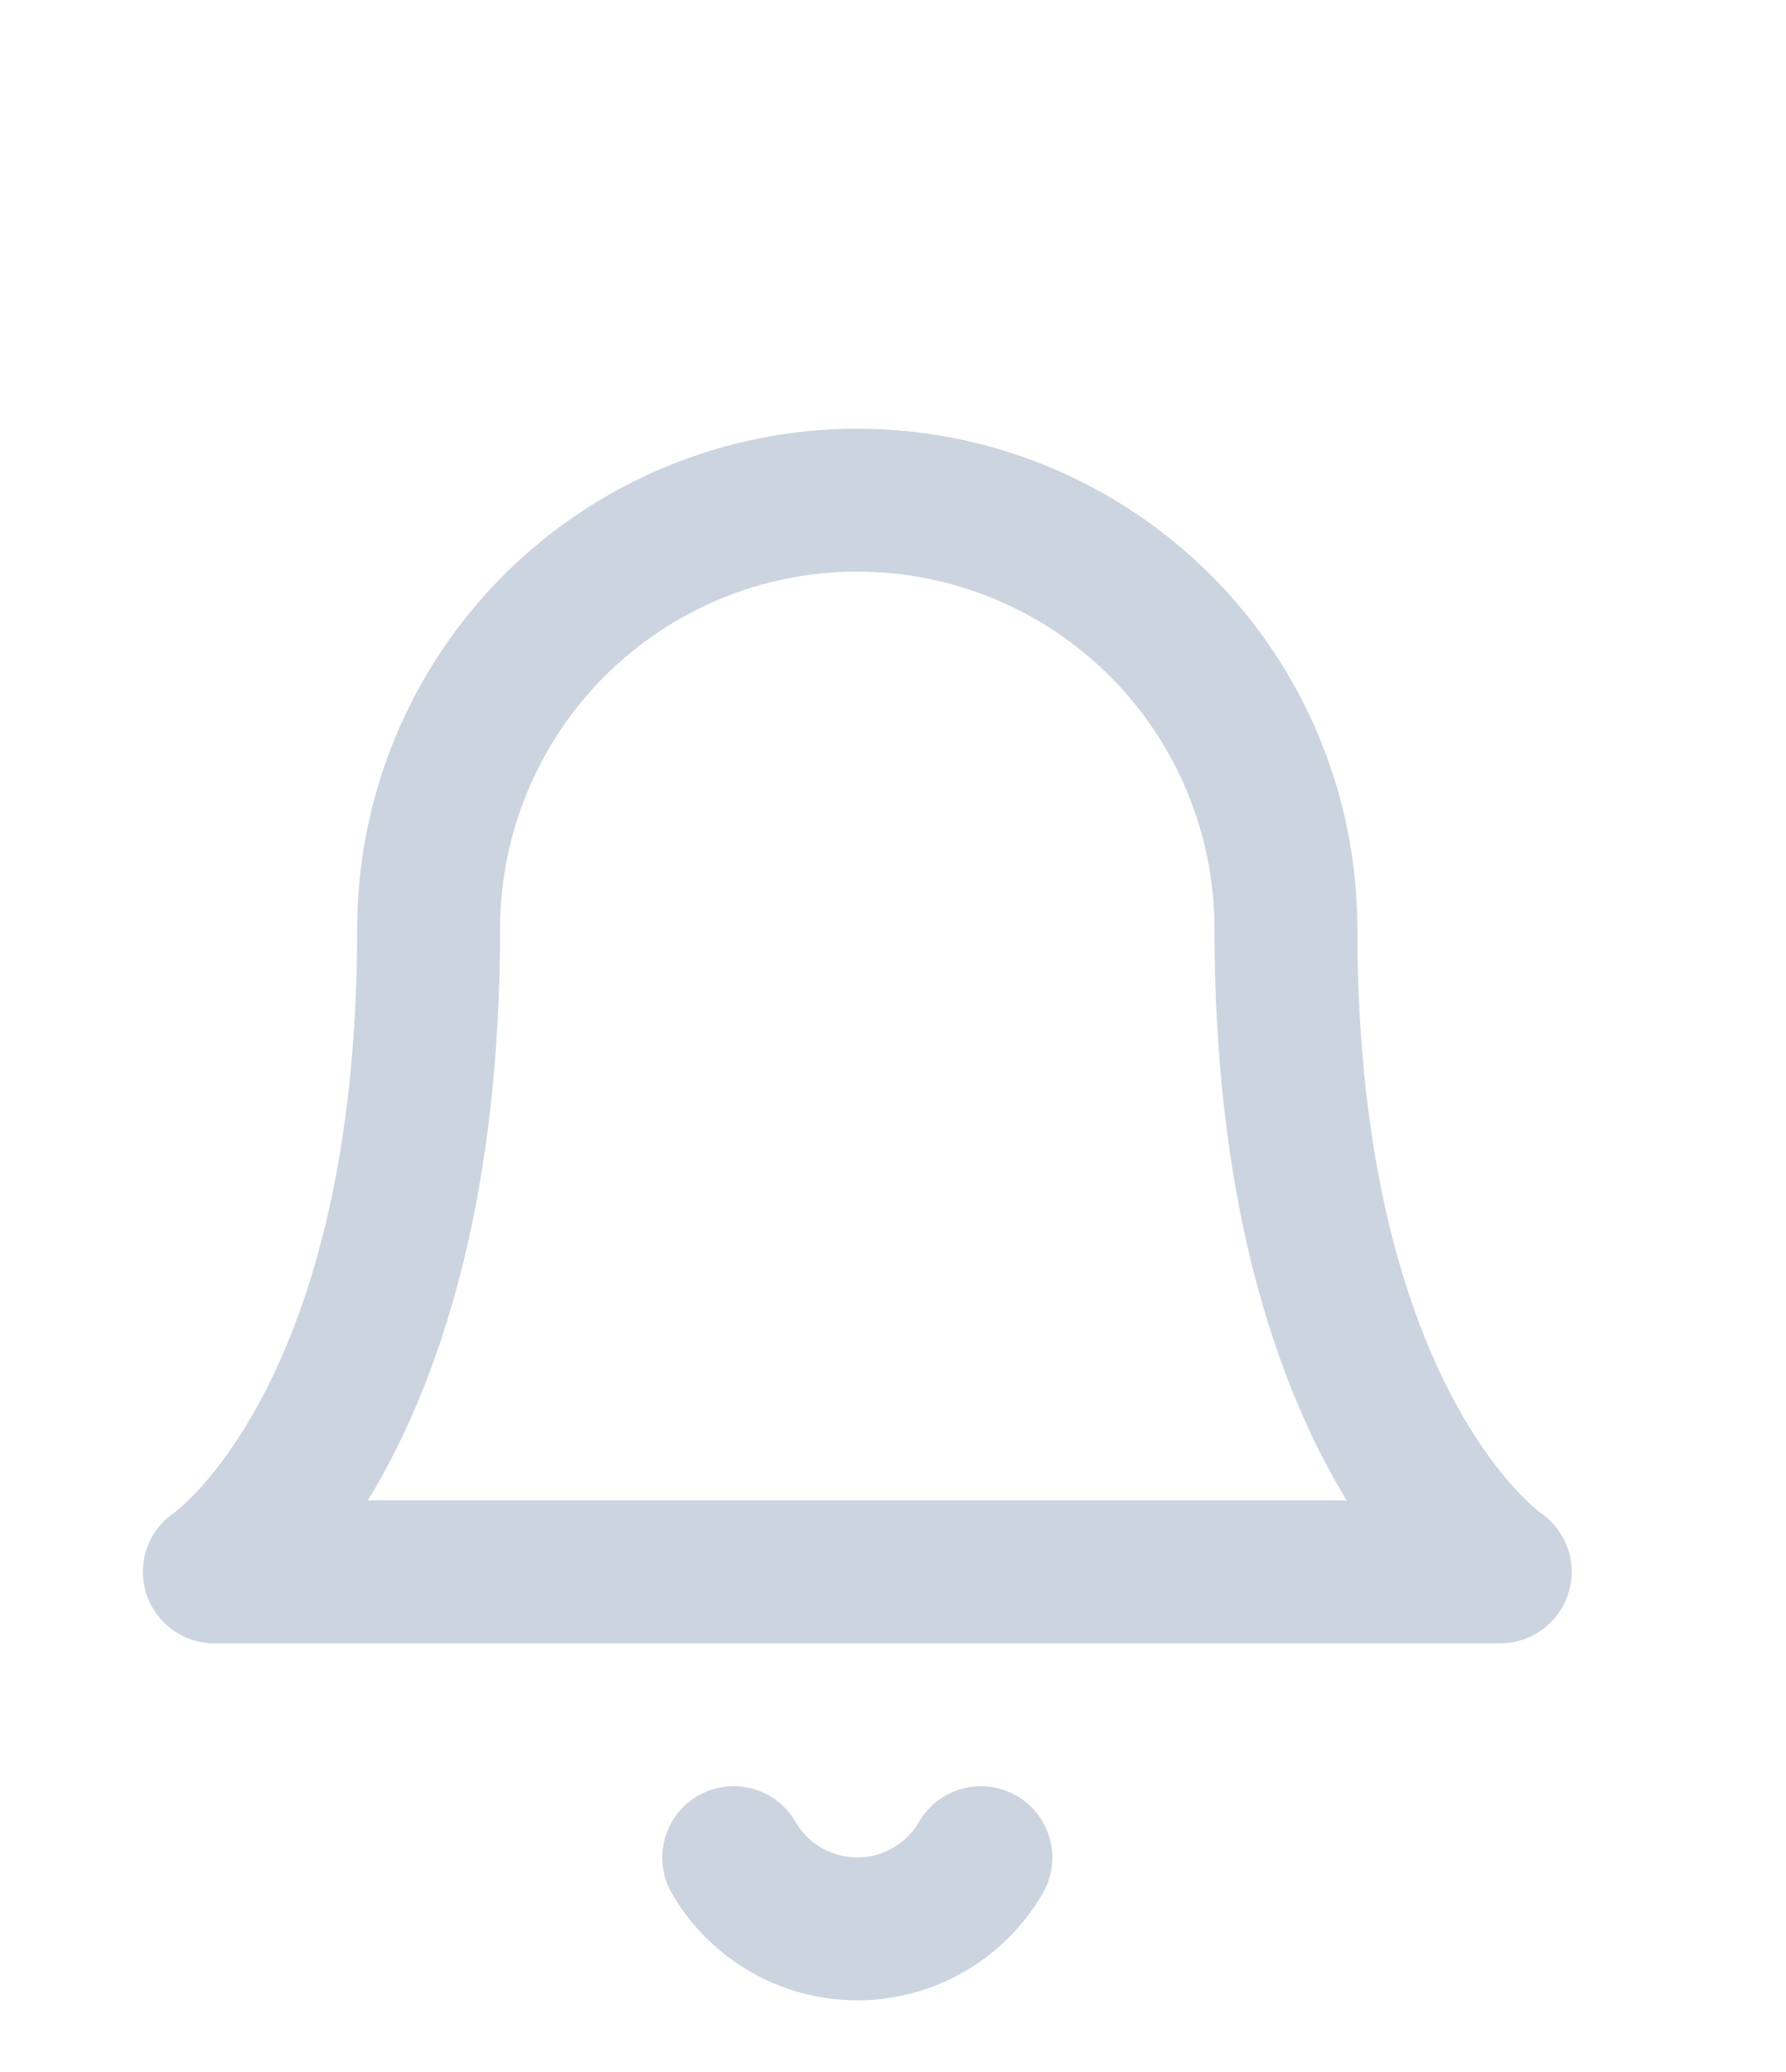 <svg width="25" height="29" viewBox="0 0 25 29" fill="none" xmlns="http://www.w3.org/2000/svg">
<path d="M18 13C18 11.409 17.368 9.883 16.243 8.757C15.117 7.632 13.591 7 12 7C10.409 7 8.883 7.632 7.757 8.757C6.632 9.883 6 11.409 6 13C6 20 3 22 3 22H21C21 22 18 20 18 13Z" stroke="#CCD4E0" stroke-width="2" stroke-linecap="round" stroke-linejoin="round"/>
<path d="M13.73 26C13.554 26.303 13.302 26.555 12.998 26.73C12.695 26.904 12.35 26.997 12 26.997C11.65 26.997 11.305 26.904 11.002 26.73C10.698 26.555 10.446 26.303 10.27 26" stroke="#CCD4E0" stroke-width="2" stroke-linecap="round" stroke-linejoin="round"/>
<circle cx="18" cy="7" r="7" fill=""/>
<path d="M20.46 10H15.62V8.78L17.81 6.86C18.183 6.533 18.457 6.24 18.63 5.98C18.803 5.713 18.89 5.427 18.89 5.12V4.99C18.89 4.683 18.79 4.45 18.59 4.29C18.39 4.123 18.147 4.04 17.86 4.04C17.5 4.04 17.227 4.143 17.04 4.35C16.853 4.55 16.72 4.793 16.64 5.08L15.5 4.64C15.573 4.407 15.677 4.187 15.81 3.98C15.943 3.767 16.11 3.58 16.31 3.42C16.517 3.26 16.757 3.133 17.03 3.04C17.303 2.947 17.617 2.9 17.97 2.9C18.337 2.9 18.663 2.953 18.95 3.06C19.237 3.16 19.477 3.303 19.67 3.49C19.87 3.677 20.02 3.897 20.12 4.15C20.227 4.403 20.28 4.68 20.28 4.98C20.28 5.273 20.233 5.54 20.14 5.78C20.047 6.02 19.92 6.25 19.76 6.47C19.6 6.683 19.413 6.89 19.2 7.09C18.987 7.283 18.76 7.48 18.52 7.68L17.05 8.89H20.46V10Z" fill=""/>
</svg>
